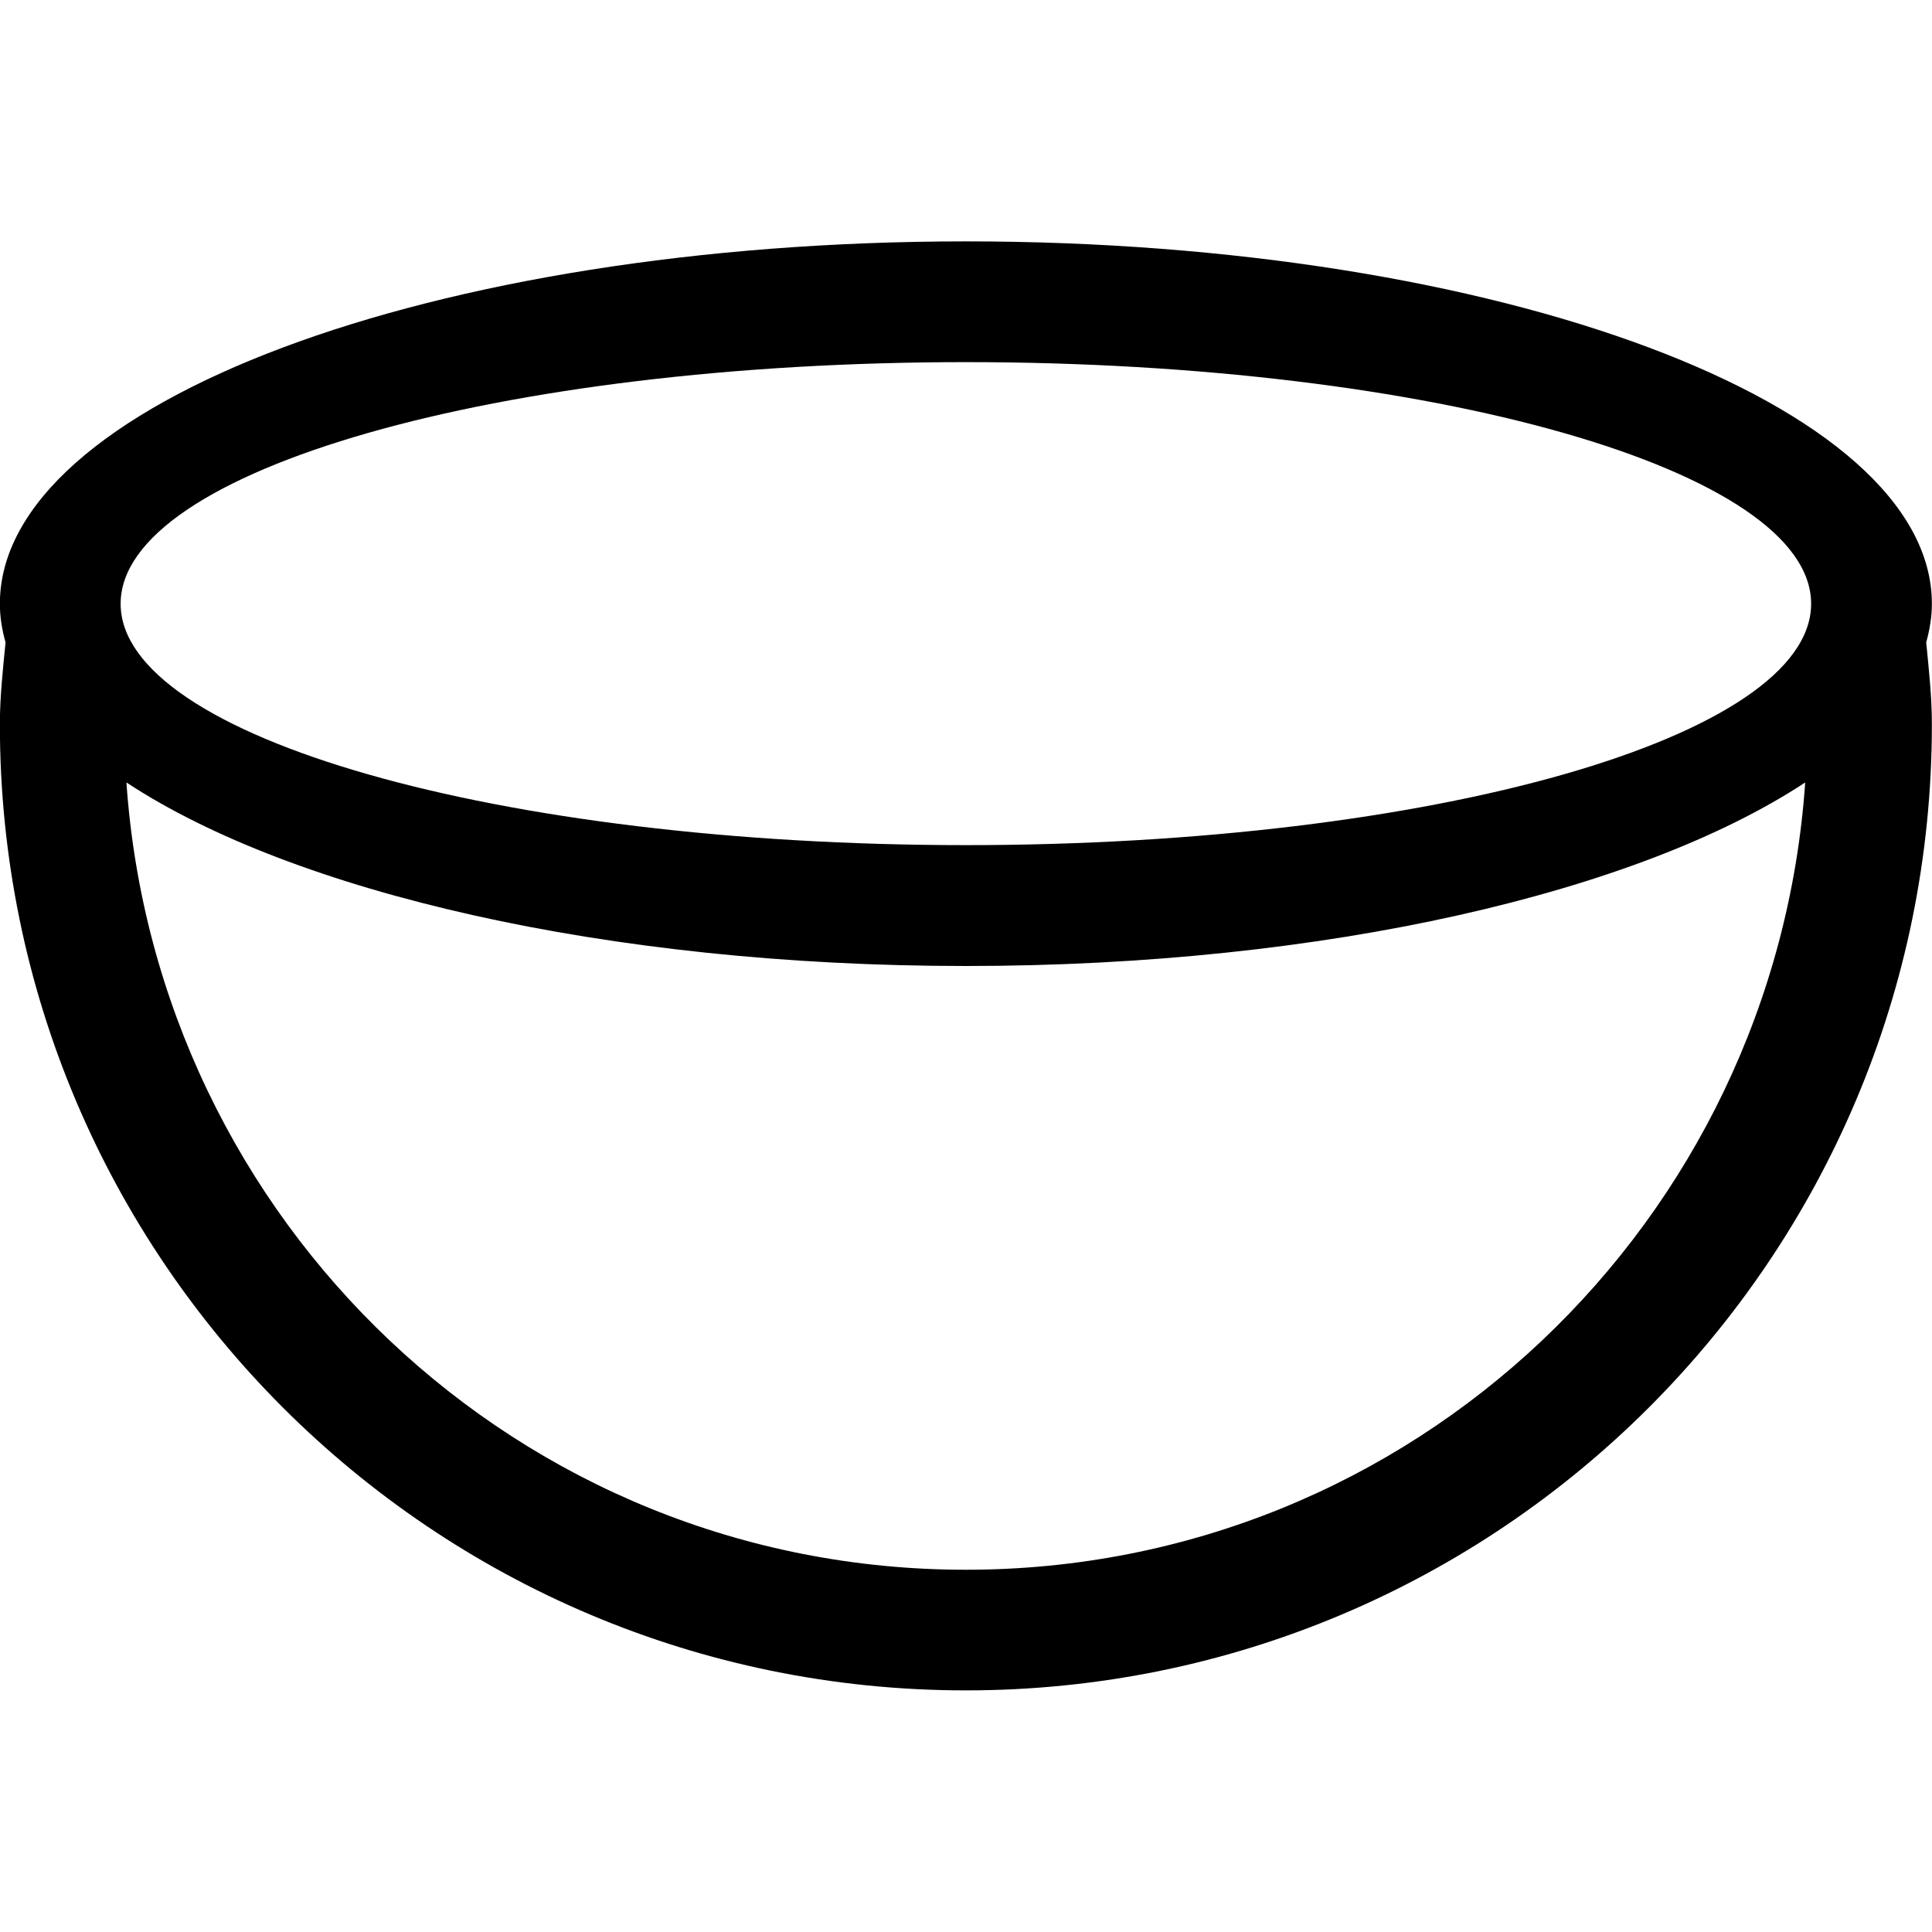 <?xml version="1.0" encoding="iso-8859-1"?>
<!-- Generator: Adobe Illustrator 16.0.0, SVG Export Plug-In . SVG Version: 6.00 Build 0)  -->
<!DOCTYPE svg PUBLIC "-//W3C//DTD SVG 1.1//EN" "http://www.w3.org/Graphics/SVG/1.1/DTD/svg11.dtd">
<svg version="1.1" xmlns="http://www.w3.org/2000/svg" xmlns:xlink="http://www.w3.org/1999/xlink" x="0px" y="0px" width="16px"
	 height="16px" viewBox="0 0 16 16" style="enable-background:new 0 0 16 16;" xml:space="preserve">
<g id="food-bowl" style="enable-background:new    ;">
	<g id="food-bowl_1_">
		<g>
			<path d="M15.999,5c0-1.657-3.582-3.001-8-3.001c-4.418,0-8,1.344-8,3.001c0,0.108,0.017,0.215,0.047,0.32
				C0.024,5.545-0.001,5.769-0.001,5.999c0,4.419,3.582,8,8,8c4.418,0,8-3.581,8-8c0-0.23-0.025-0.454-0.047-0.679
				C15.981,5.215,15.999,5.108,15.999,5z M7.999,13c-3.701,0-6.7-2.883-6.952-6.52C2.424,7.387,5.019,8,7.999,8
				s5.574-0.613,6.951-1.52C14.698,10.117,11.7,13,7.999,13z M7.999,6.999c-3.866,0-7-0.896-7-1.999c0-1.105,3.134-2.001,7-2.001
				c3.865,0,7,0.896,7,2.001C14.999,6.104,11.864,6.999,7.999,6.999z"/>
		</g>
	</g>
</g>
<g id="Layer_1">
</g>
</svg>
